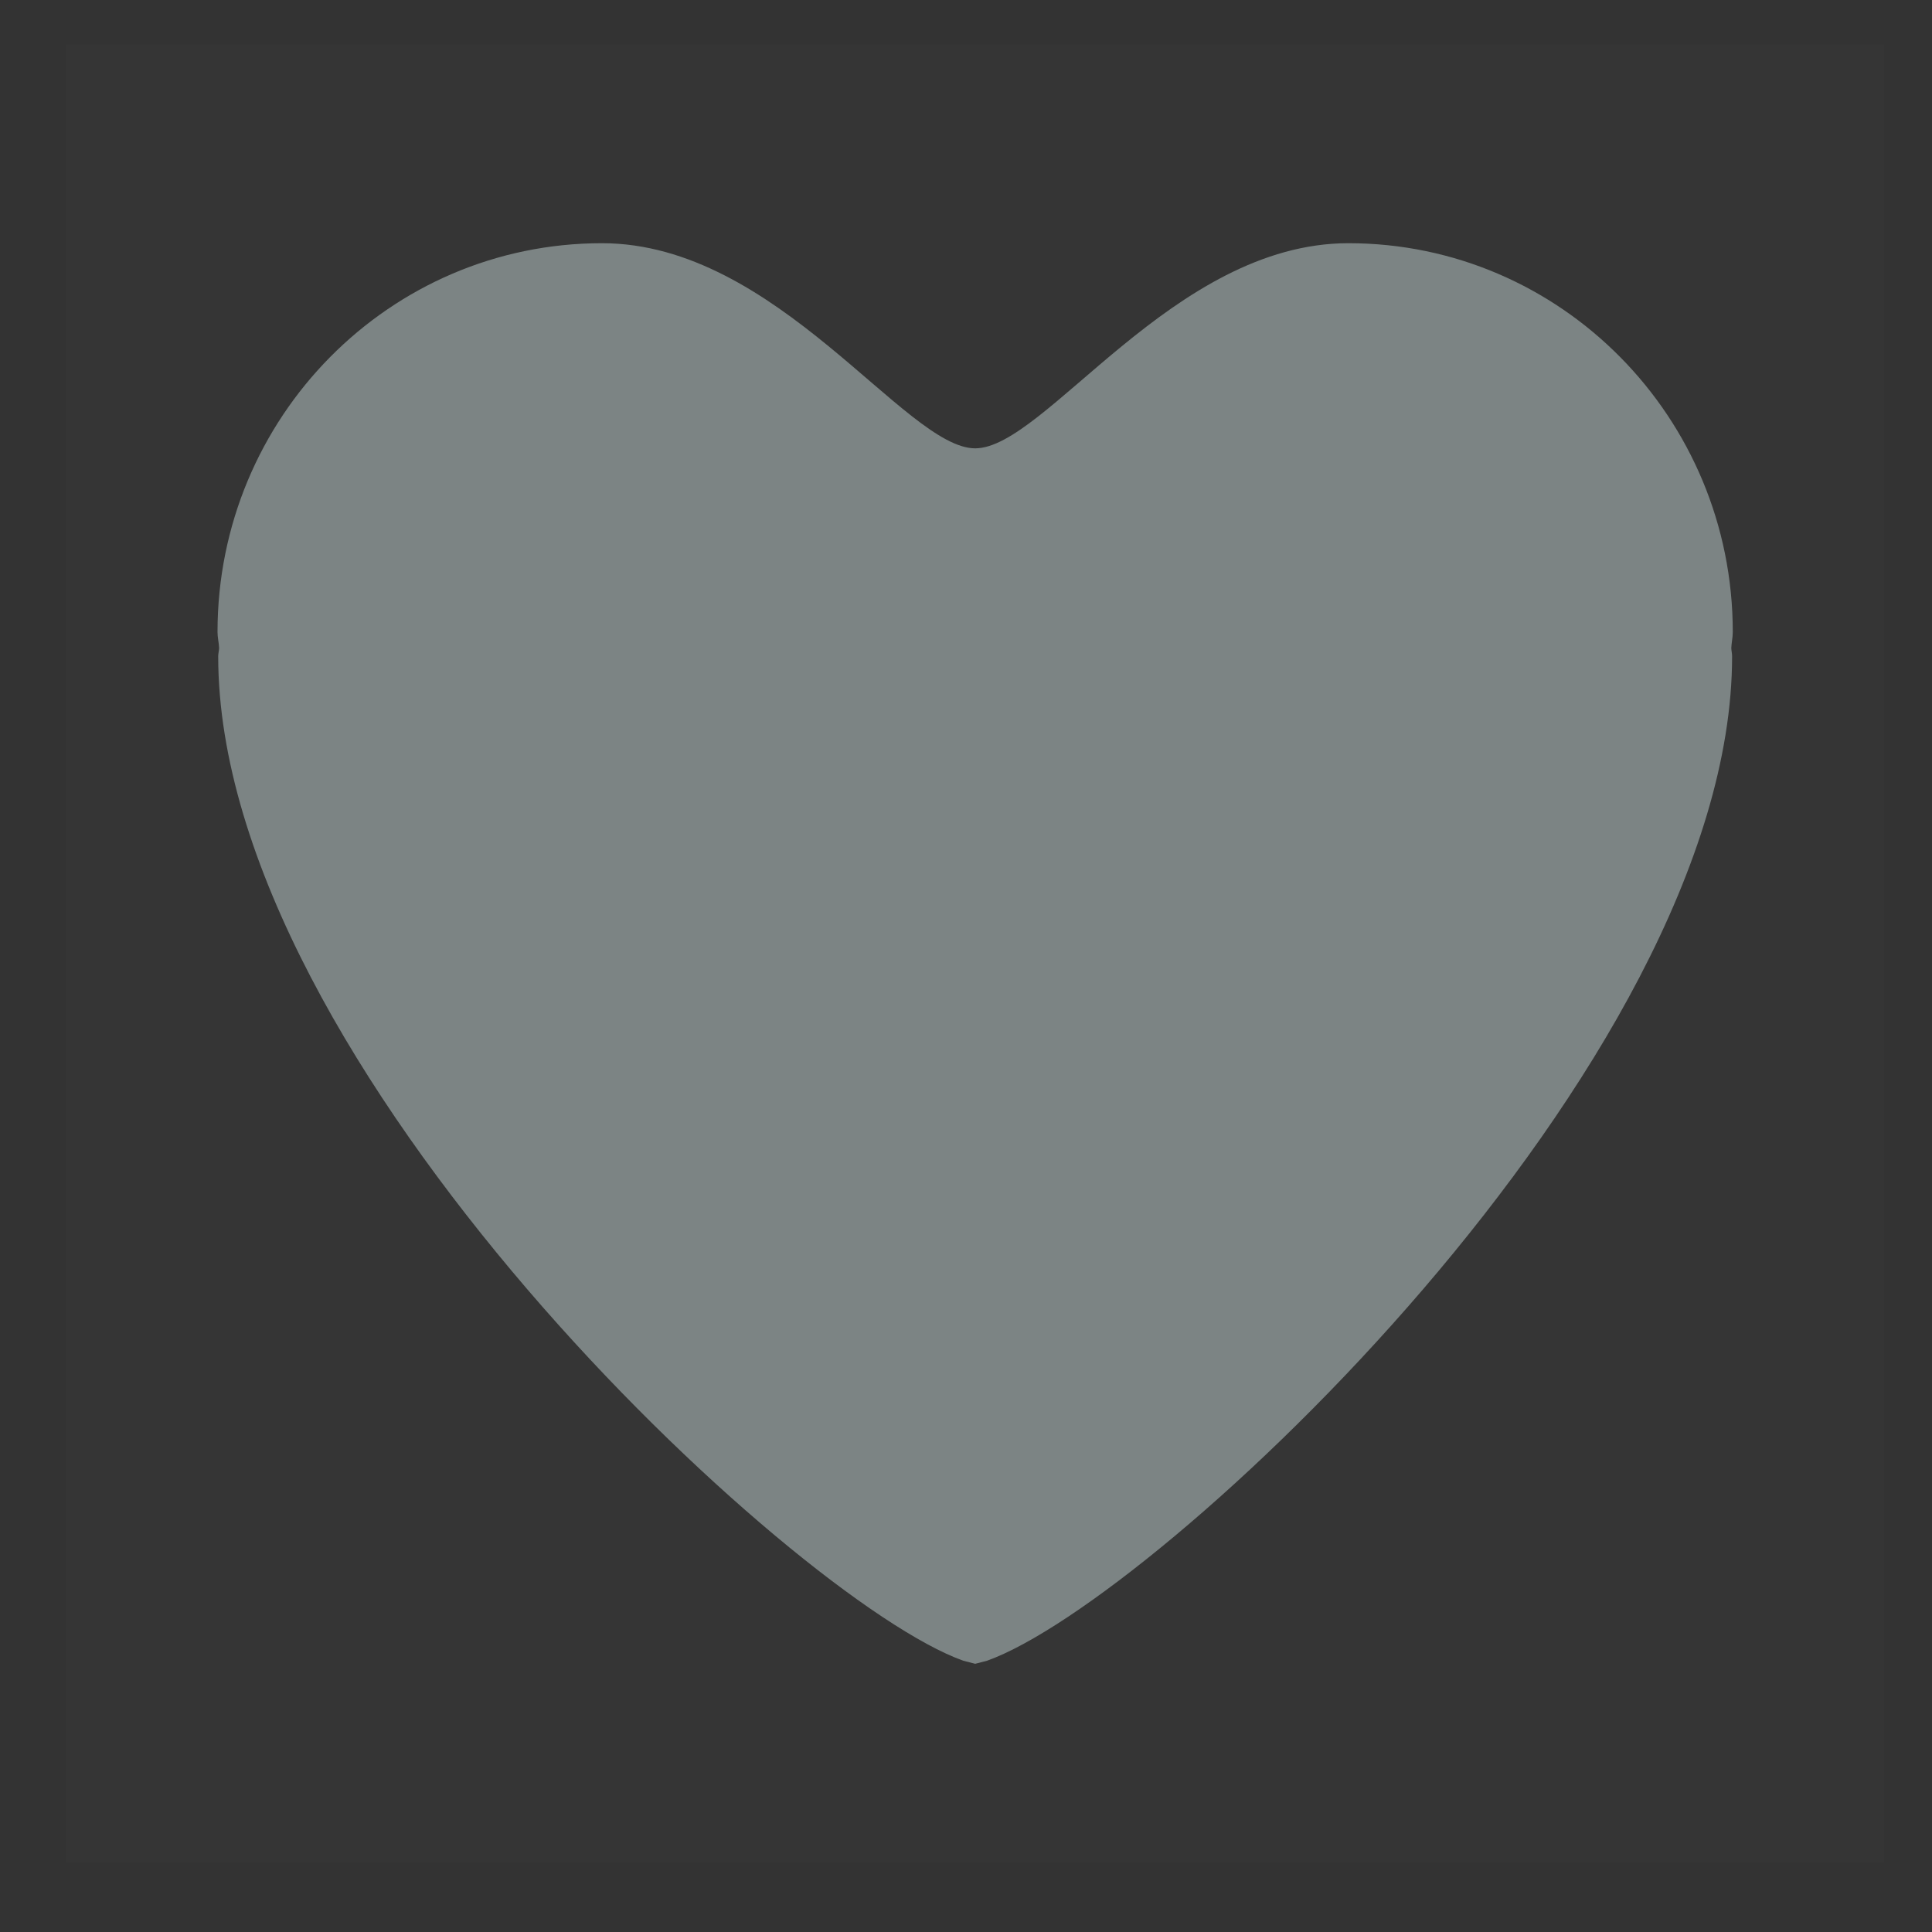 <svg width="17" height="17" viewBox="0 0 17 17" fill="none" xmlns="http://www.w3.org/2000/svg">
<rect x="0" y="0" width="17" height="17" fill="#333333" stroke="none"/>
<path d="M16.58 0.39H0.58V16.39H16.58V0.39Z" fill="white" fill-opacity="0.01"/>
<path fill-rule="evenodd" clip-rule="evenodd" d="M5.297 2.14C3.428 2.14 1.914 3.672 1.914 5.561C1.914 5.61 1.926 5.654 1.928 5.702C1.927 5.729 1.92 5.748 1.92 5.775C1.92 9.368 6.98 14.08 8.476 14.613L8.581 14.64L8.685 14.613C10.182 14.08 15.241 9.368 15.241 5.775C15.241 5.748 15.235 5.729 15.234 5.702C15.236 5.654 15.247 5.61 15.247 5.561C15.247 3.672 13.733 2.14 11.865 2.14C10.323 2.14 9.197 3.945 8.581 3.945C7.965 3.945 6.838 2.14 5.297 2.14Z" fill="#7c8484"/>
</svg>

